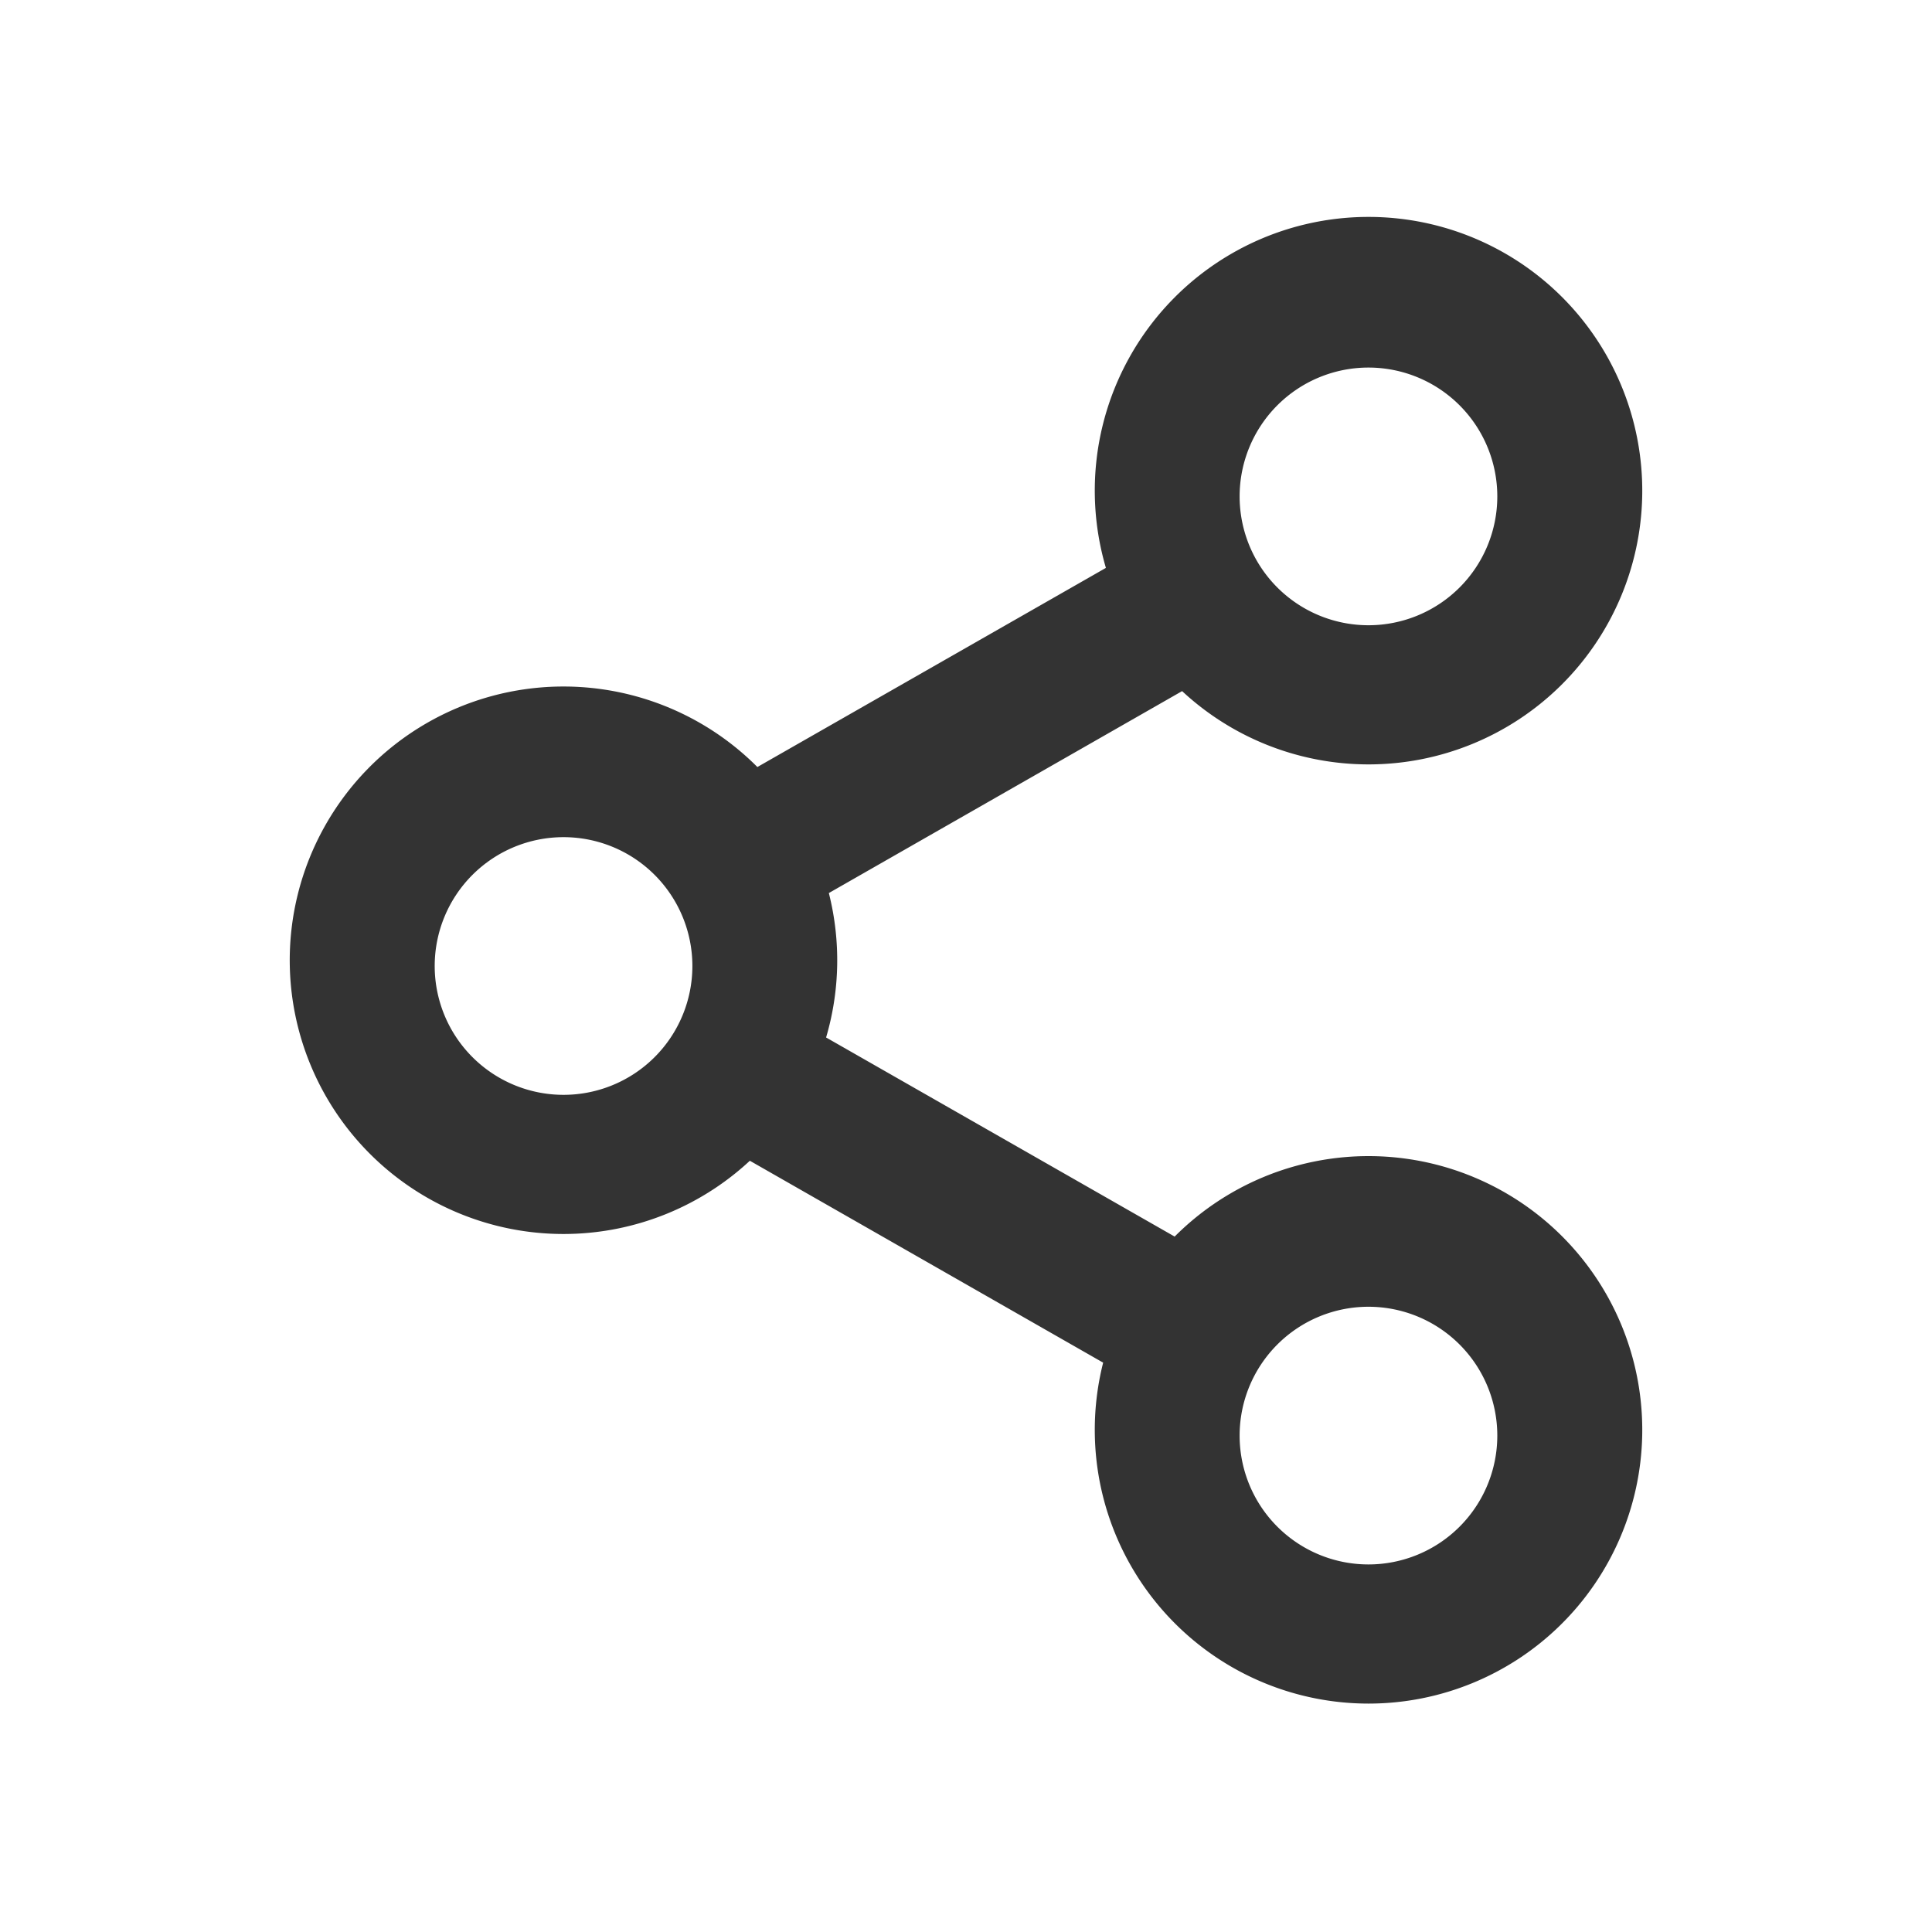 <?xml version="1.0" standalone="no"?><!DOCTYPE svg PUBLIC "-//W3C//DTD SVG 1.1//EN" "http://www.w3.org/Graphics/SVG/1.1/DTD/svg11.dtd"><svg class="icon" width="200px" height="200.00px" viewBox="0 0 1024 1024" version="1.1" xmlns="http://www.w3.org/2000/svg"><path fill="#333333" d="M580.288 760.896a145.088 145.088 0 1 1 290.112 0 145.088 145.088 0 0 1-290.112 0z m145.024-68.288a68.288 68.288 0 1 0 0 136.576 68.288 68.288 0 0 0 0-136.576zM580.288 263.104a145.088 145.088 0 1 1 290.112 0 145.088 145.088 0 0 1-290.112 0z m145.024-68.288a68.288 68.288 0 1 0 0 136.576 68.288 68.288 0 0 0 0-136.576zM153.6 512a145.088 145.088 0 1 1 290.112 0A145.088 145.088 0 0 1 153.6 512z m145.088-68.288a68.288 68.288 0 1 0 0 136.576 68.288 68.288 0 0 0 0-136.576zM368.512 425.344l248.896-142.208 38.08 66.624-248.896 142.272-38.08-66.688zM617.408 740.928l-248.96-142.272 38.144-66.624 248.96 142.208-38.144 66.688z" /></svg>